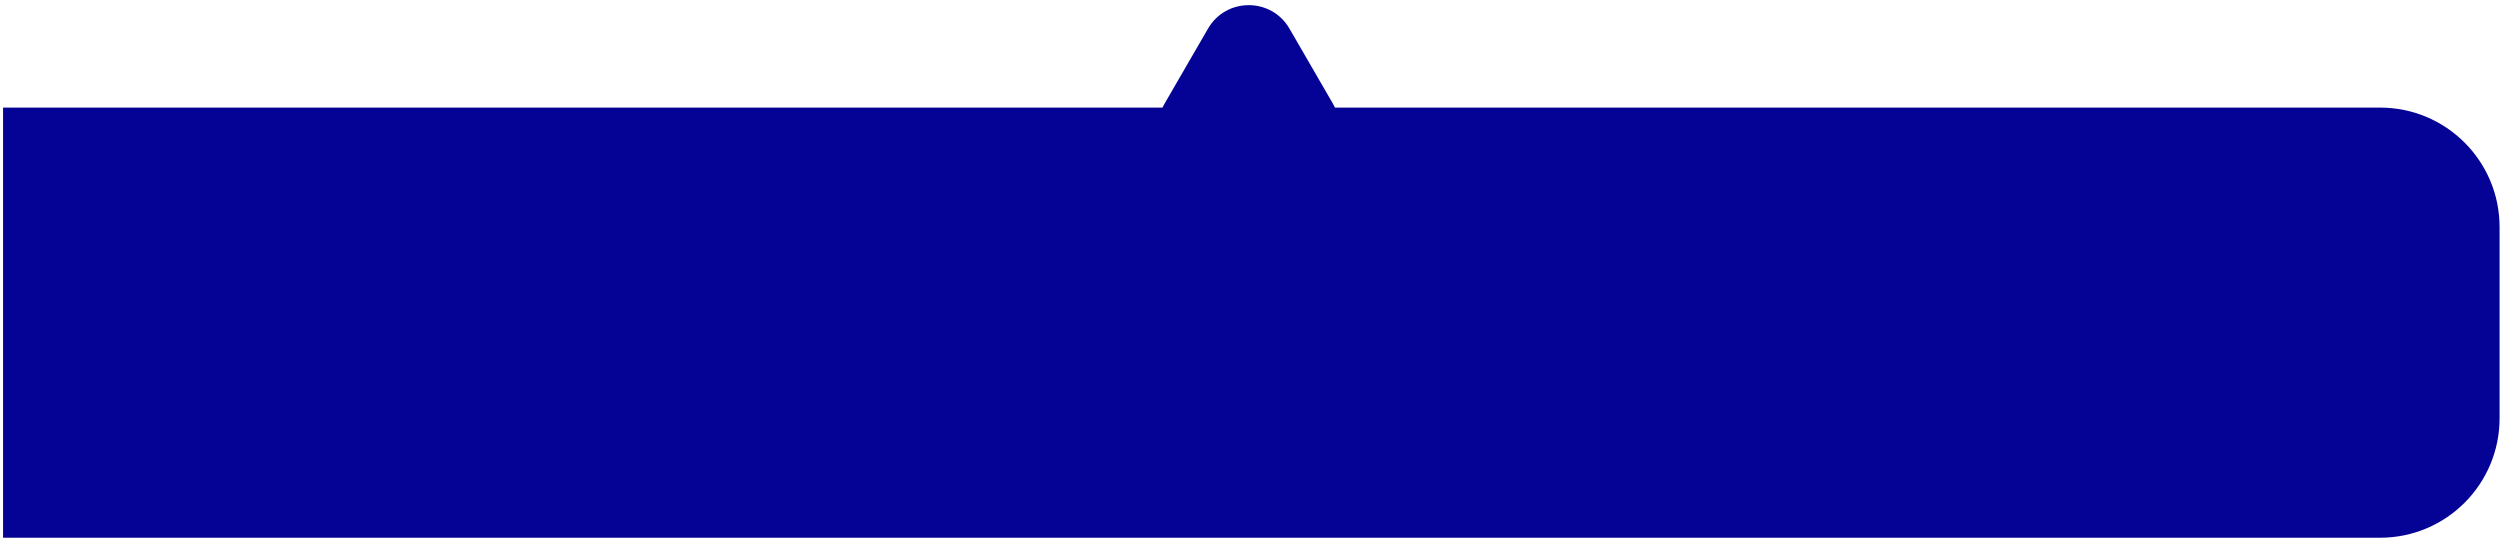 <svg width="360" height="78" viewBox="0 0 360 78" fill="none" xmlns="http://www.w3.org/2000/svg">
<path d="M173.955 4.12C176.565 -0.385 183.071 -0.385 185.681 4.12L191.955 14.952C192.059 15.131 192.152 15.312 192.237 15.494H342.735C352.238 15.494 359.94 23.197 359.94 32.699V60.227C359.94 69.73 352.238 77.433 342.735 77.434H0.44V15.494H167.398C167.484 15.312 167.577 15.131 167.681 14.952L173.955 4.12Z" fill="#050395"/>
</svg>
